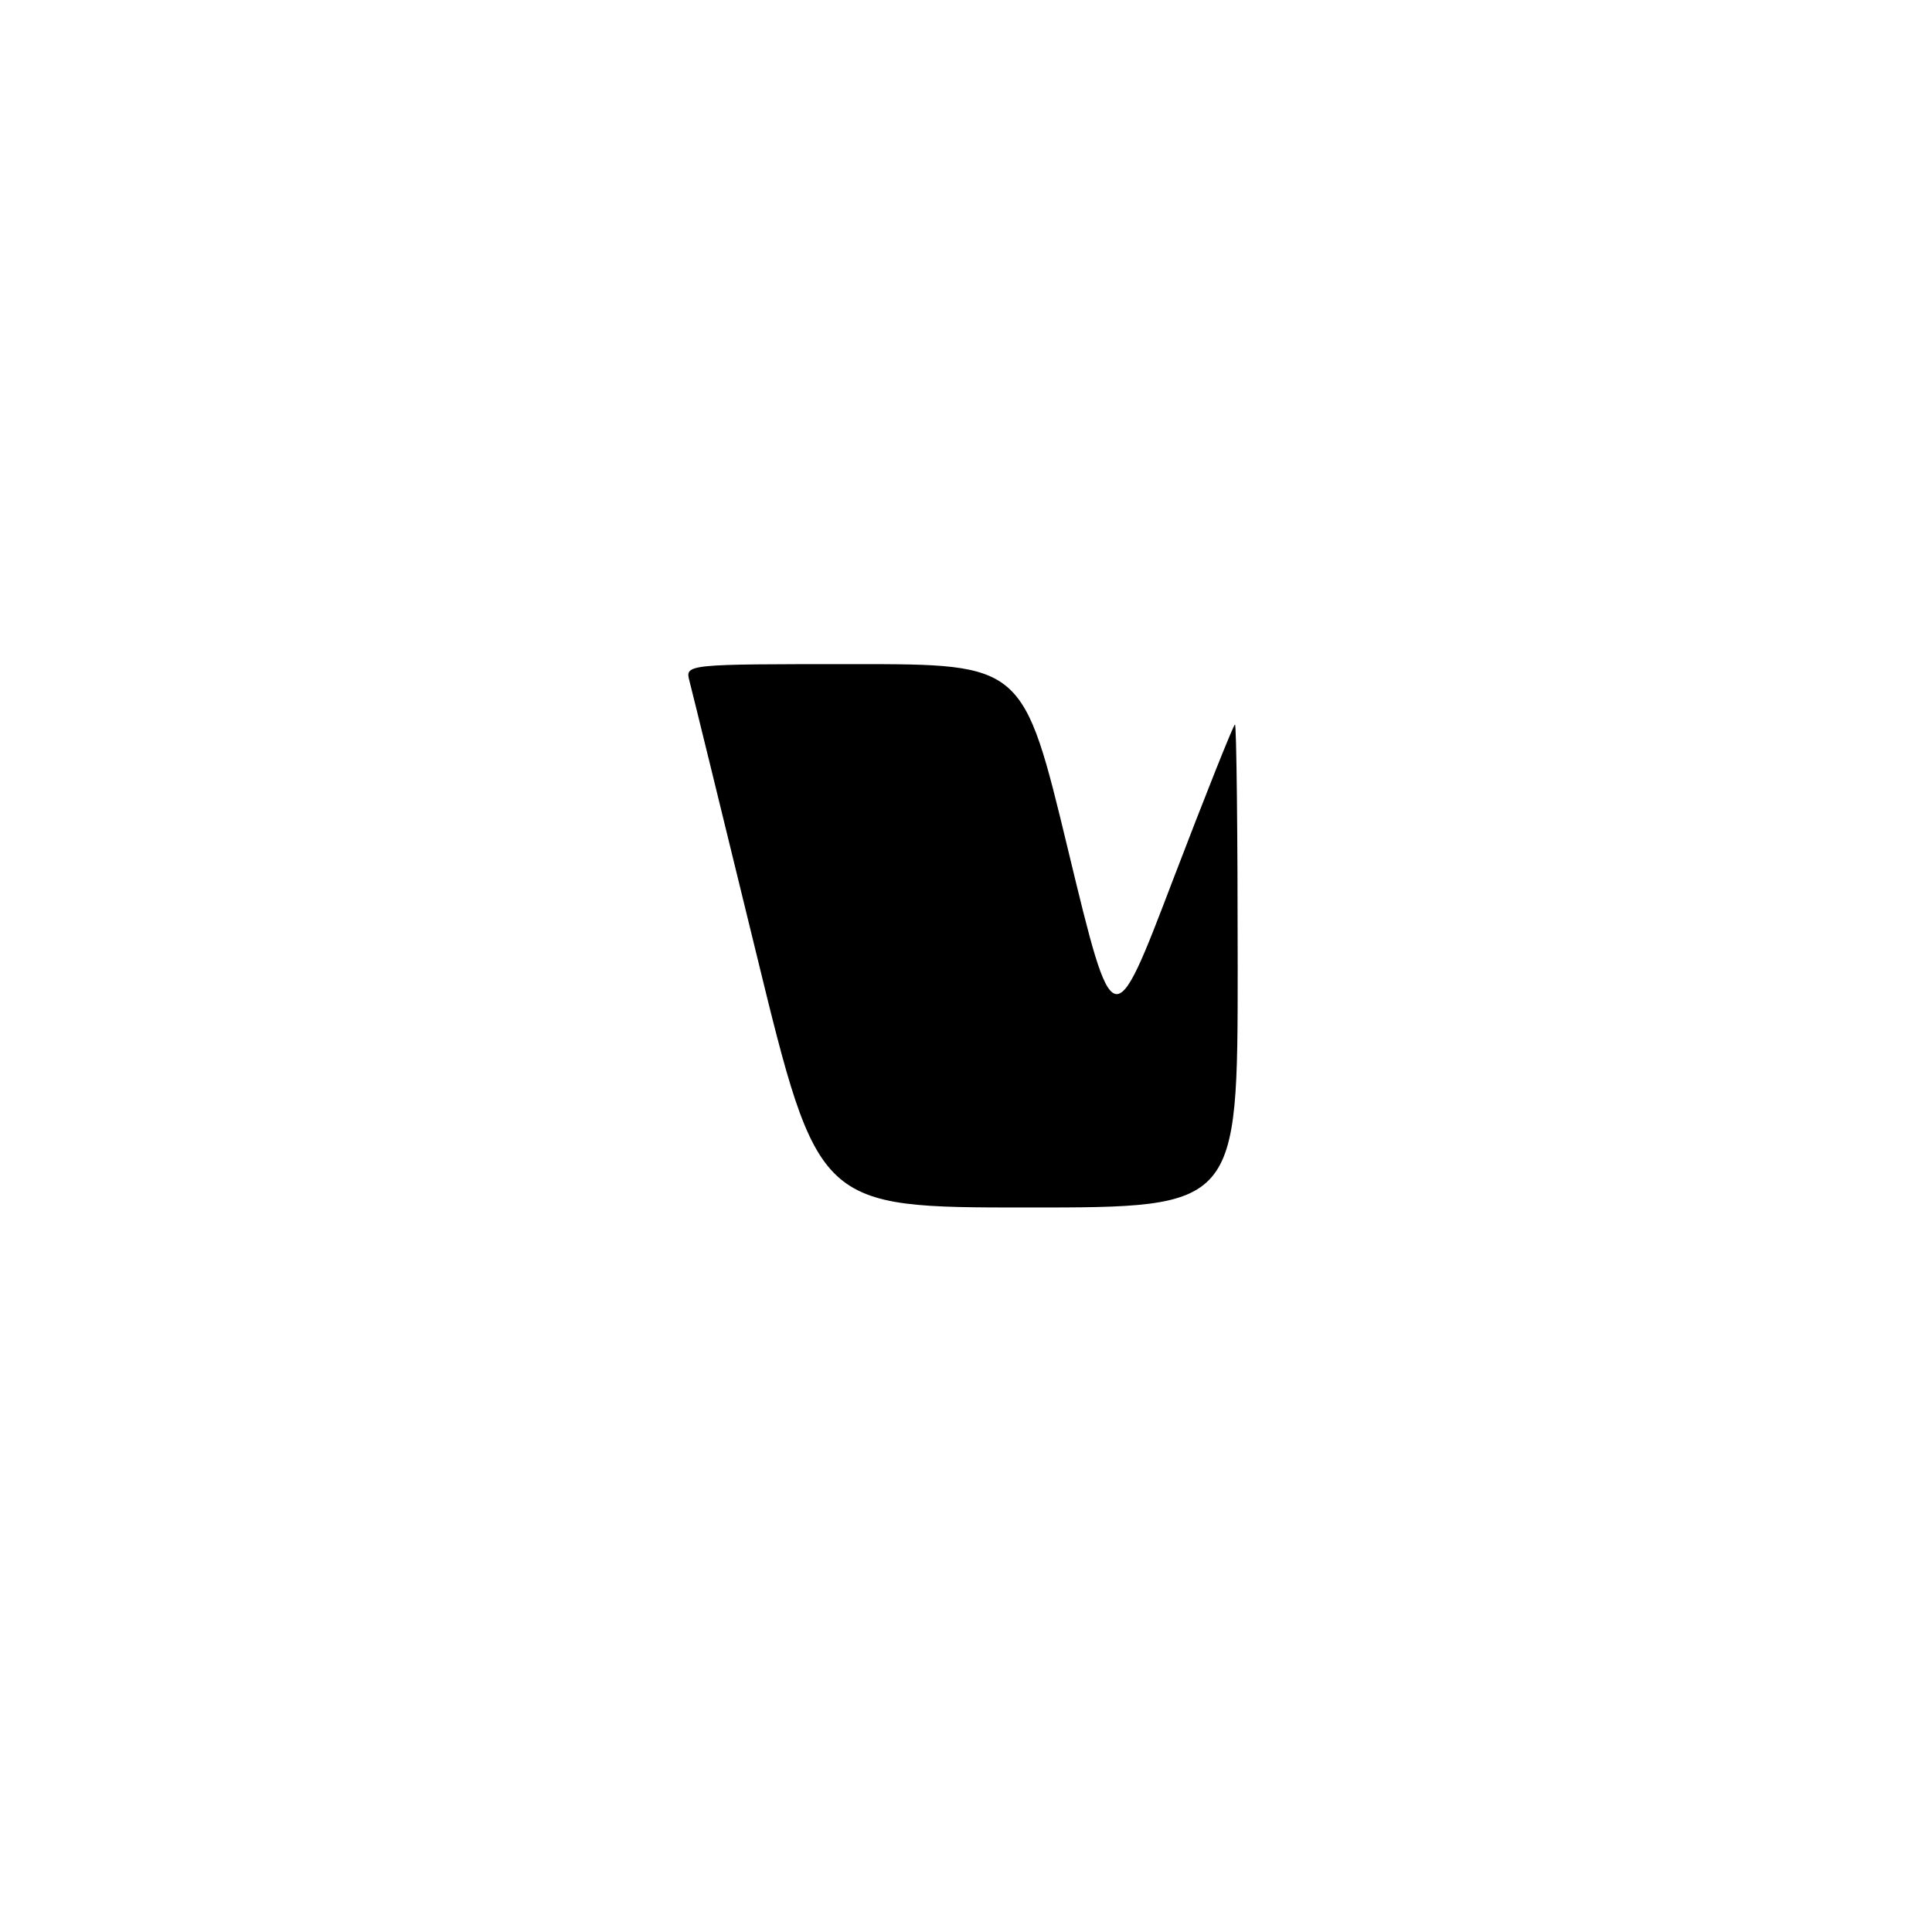 <?xml version="1.0" encoding="UTF-8" standalone="no"?>
<!DOCTYPE svg PUBLIC "-//W3C//DTD SVG 1.1//EN" "http://www.w3.org/Graphics/SVG/1.1/DTD/svg11.dtd" >
<svg xmlns="http://www.w3.org/2000/svg" xmlns:xlink="http://www.w3.org/1999/xlink" version="1.1" viewBox="0 0 256 256">
 <g >
 <path fill="currentColor"
d=" M 164.00 128.00 C 164.00 110.40 163.84 96.00 163.64 96.00 C 163.45 96.00 159.74 105.31 155.39 116.68 C 147.50 137.36 147.50 137.36 141.54 112.68 C 135.59 88.00 135.59 88.00 113.18 88.00 C 90.77 88.00 90.77 88.00 91.36 90.25 C 91.69 91.49 95.66 107.69 100.19 126.25 C 108.42 160.00 108.42 160.00 136.21 160.00 C 164.00 160.00 164.00 160.00 164.00 128.00 Z "/>
</g>
</svg>